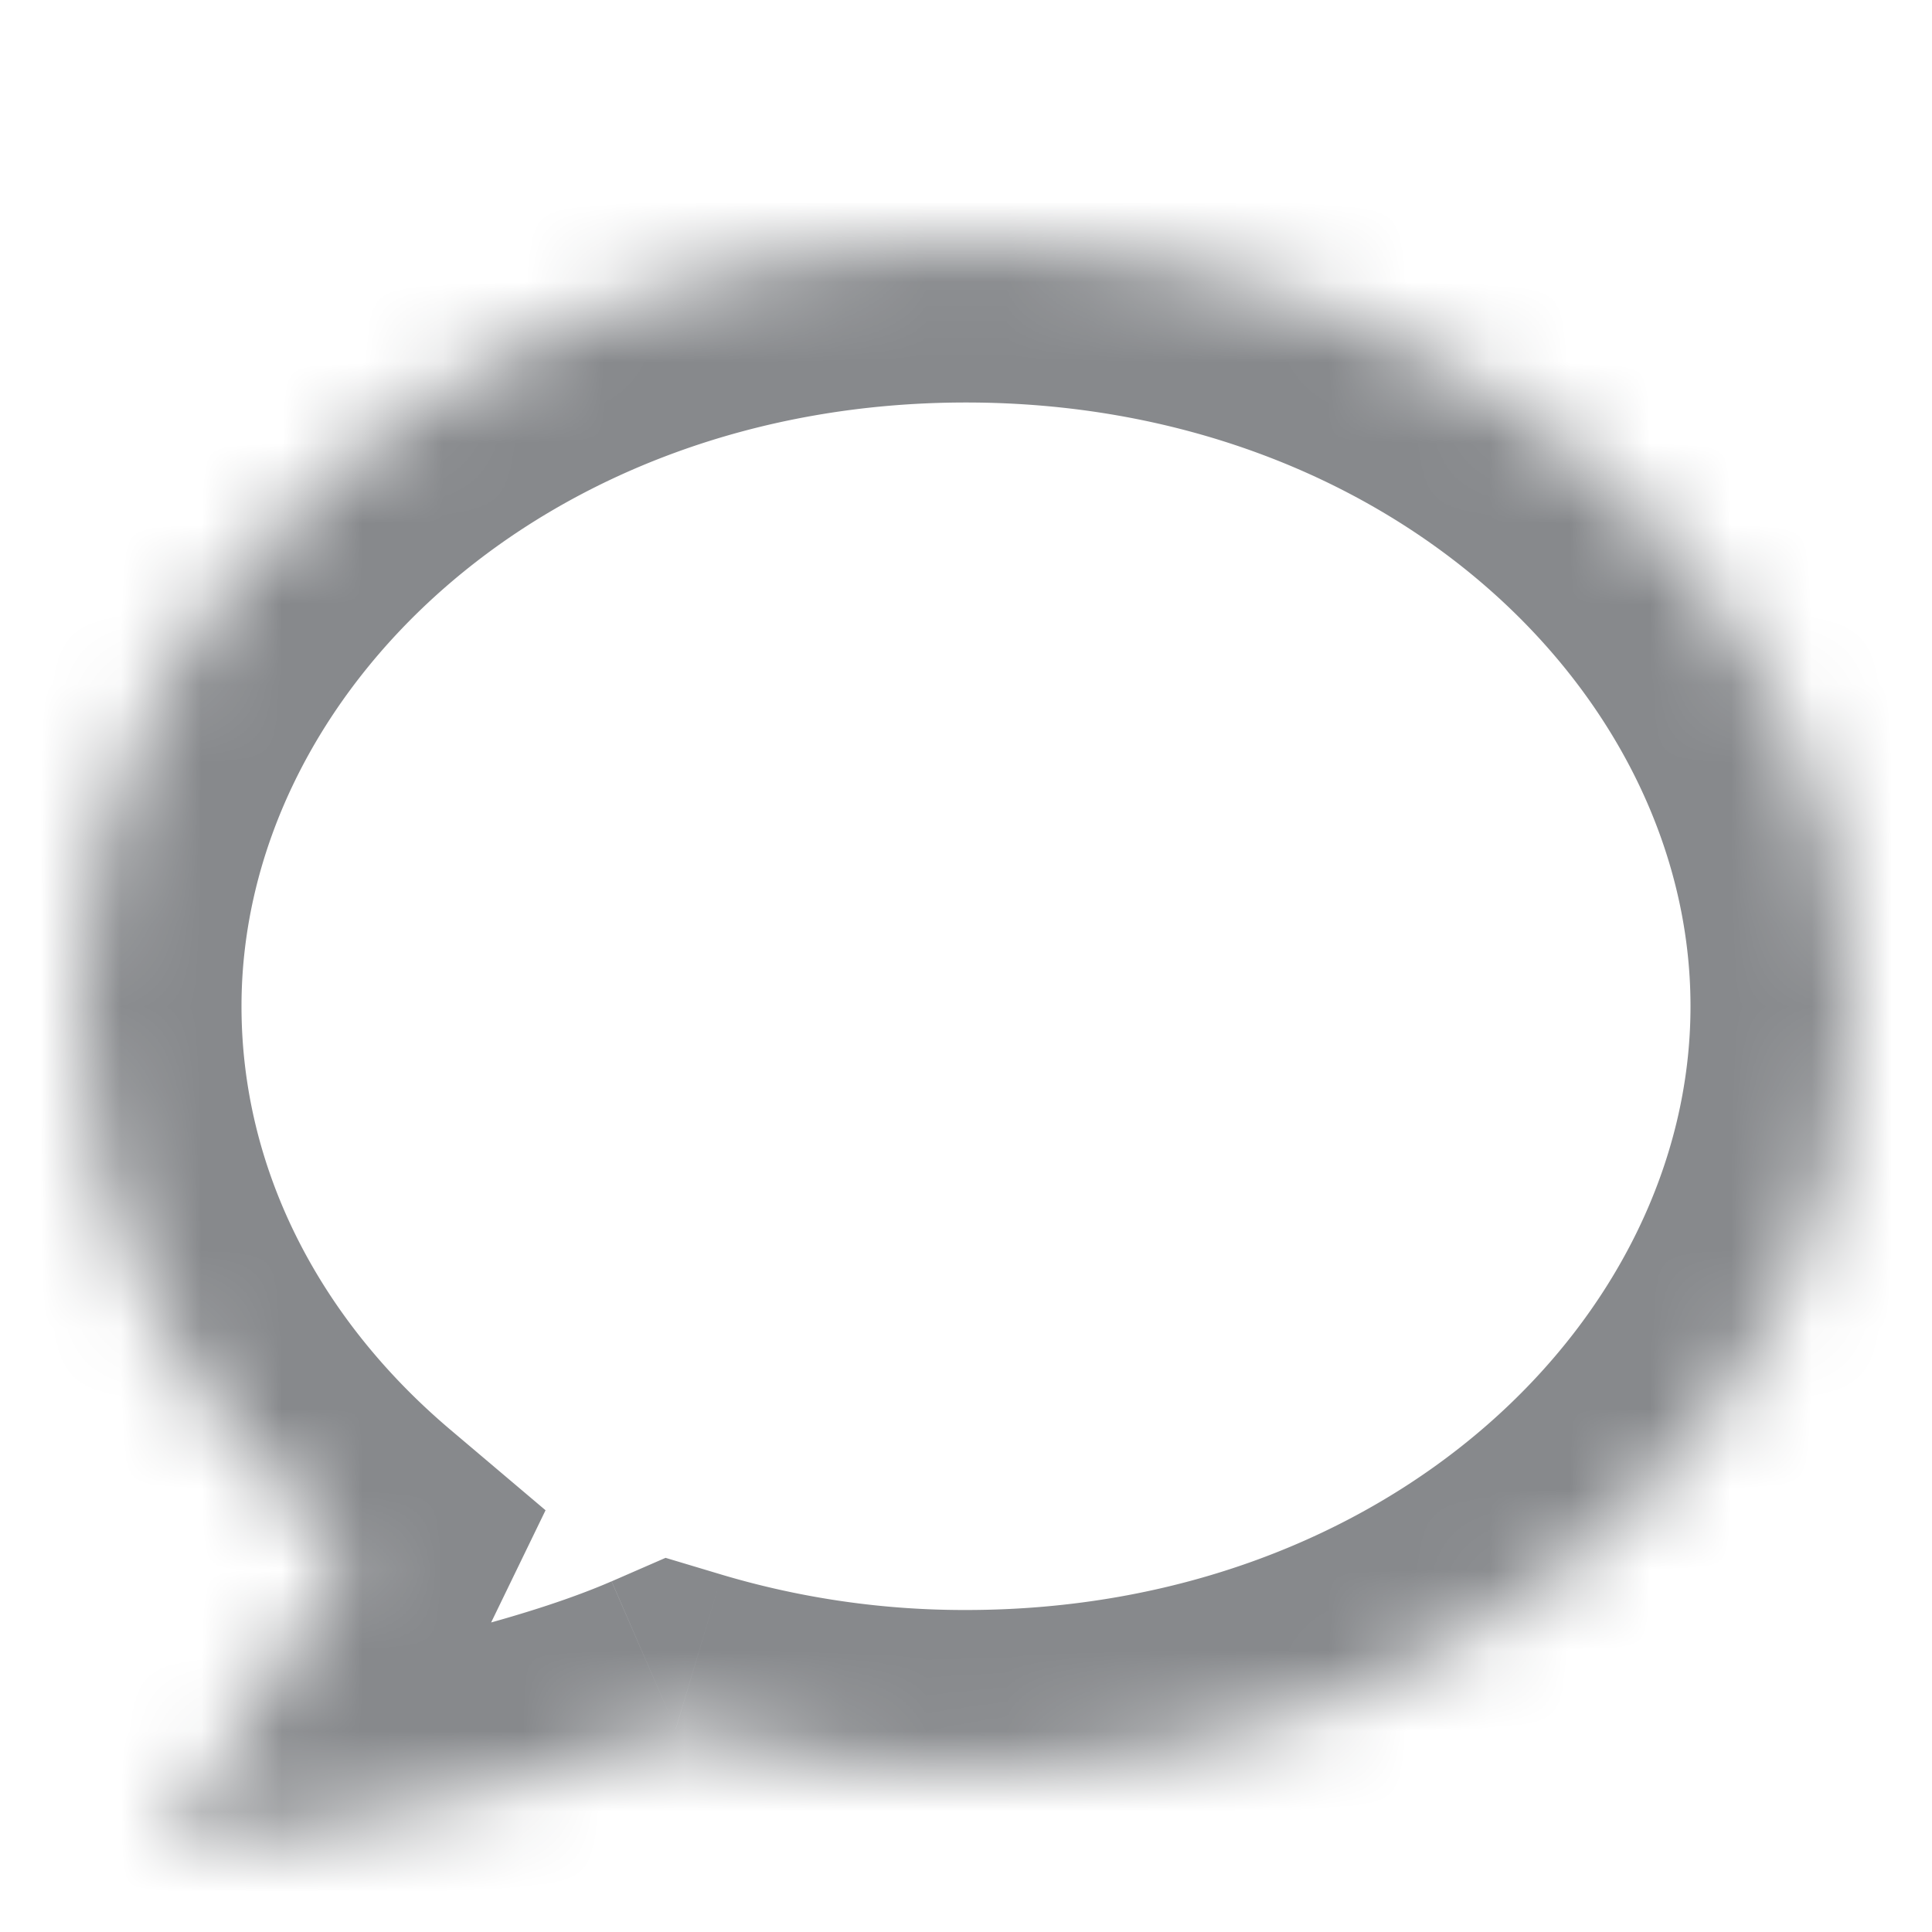 <svg viewBox="0 0 24 24" fill="none" xmlns="http://www.w3.org/2000/svg"><mask id="a" fill="#fff"><path d="M12 22c6.075 0 11-4.253 11-9.5S18.075 3 12 3 1 7.253 1 12.5c0 2.658 1.264 5.06 3.3 6.785C3.415 21.115 2 23 2 23s4.059-.507 6.394-1.522c1.13.338 2.343.522 3.606.522z"/></mask><path d="M4.3 19.285l1.8.872.677-1.396-1.184-1.002L4.3 19.285zM2 23L.4 21.8a2 2 0 0 0 1.848 3.185L2 23zm6.394-1.522l.574-1.916-.7-.21-.67.292.796 1.834zM21 12.5c0 3.877-3.744 7.5-9 7.5v4c6.894 0 13-4.884 13-11.5h-4zM12 5c5.256 0 9 3.623 9 7.5h4C25 5.884 18.894 1 12 1v4zm-9 7.5C3 8.623 6.744 5 12 5V1C5.106 1-1 5.884-1 12.5h4zm2.593 5.259C3.943 16.362 3 14.493 3 12.5h-4c0 3.323 1.585 6.26 4.009 8.311l2.584-3.052zM2 23l1.6 1.2.001-.001.002-.003.004-.006.015-.02a18.89 18.89 0 0 0 .241-.332c.157-.22.375-.532.622-.904.486-.733 1.116-1.747 1.616-2.777l-3.6-1.744c-.387.799-.907 1.643-1.35 2.31a28.768 28.768 0 0 1-.702 1.01c-.018.025-.03.043-.04.054l-.008.012-.002.002S.4 21.8 2 23zm5.597-3.356c-.956.415-2.373.763-3.657 1.012a39.492 39.492 0 0 1-2.153.355l-.029.004h-.006L2 23l.248 1.985h.002l.004-.001.011-.002c.01 0 .023-.003.04-.005a27.185 27.185 0 0 0 .666-.095 43.555 43.555 0 0 0 1.732-.3c1.33-.257 3.109-.67 4.488-1.27l-1.594-3.668zM12 20a10.55 10.55 0 0 1-3.032-.438l-1.147 3.832A14.56 14.56 0 0 0 12 24v-4z" fill="#87898C" mask="url(#a)"/></svg>